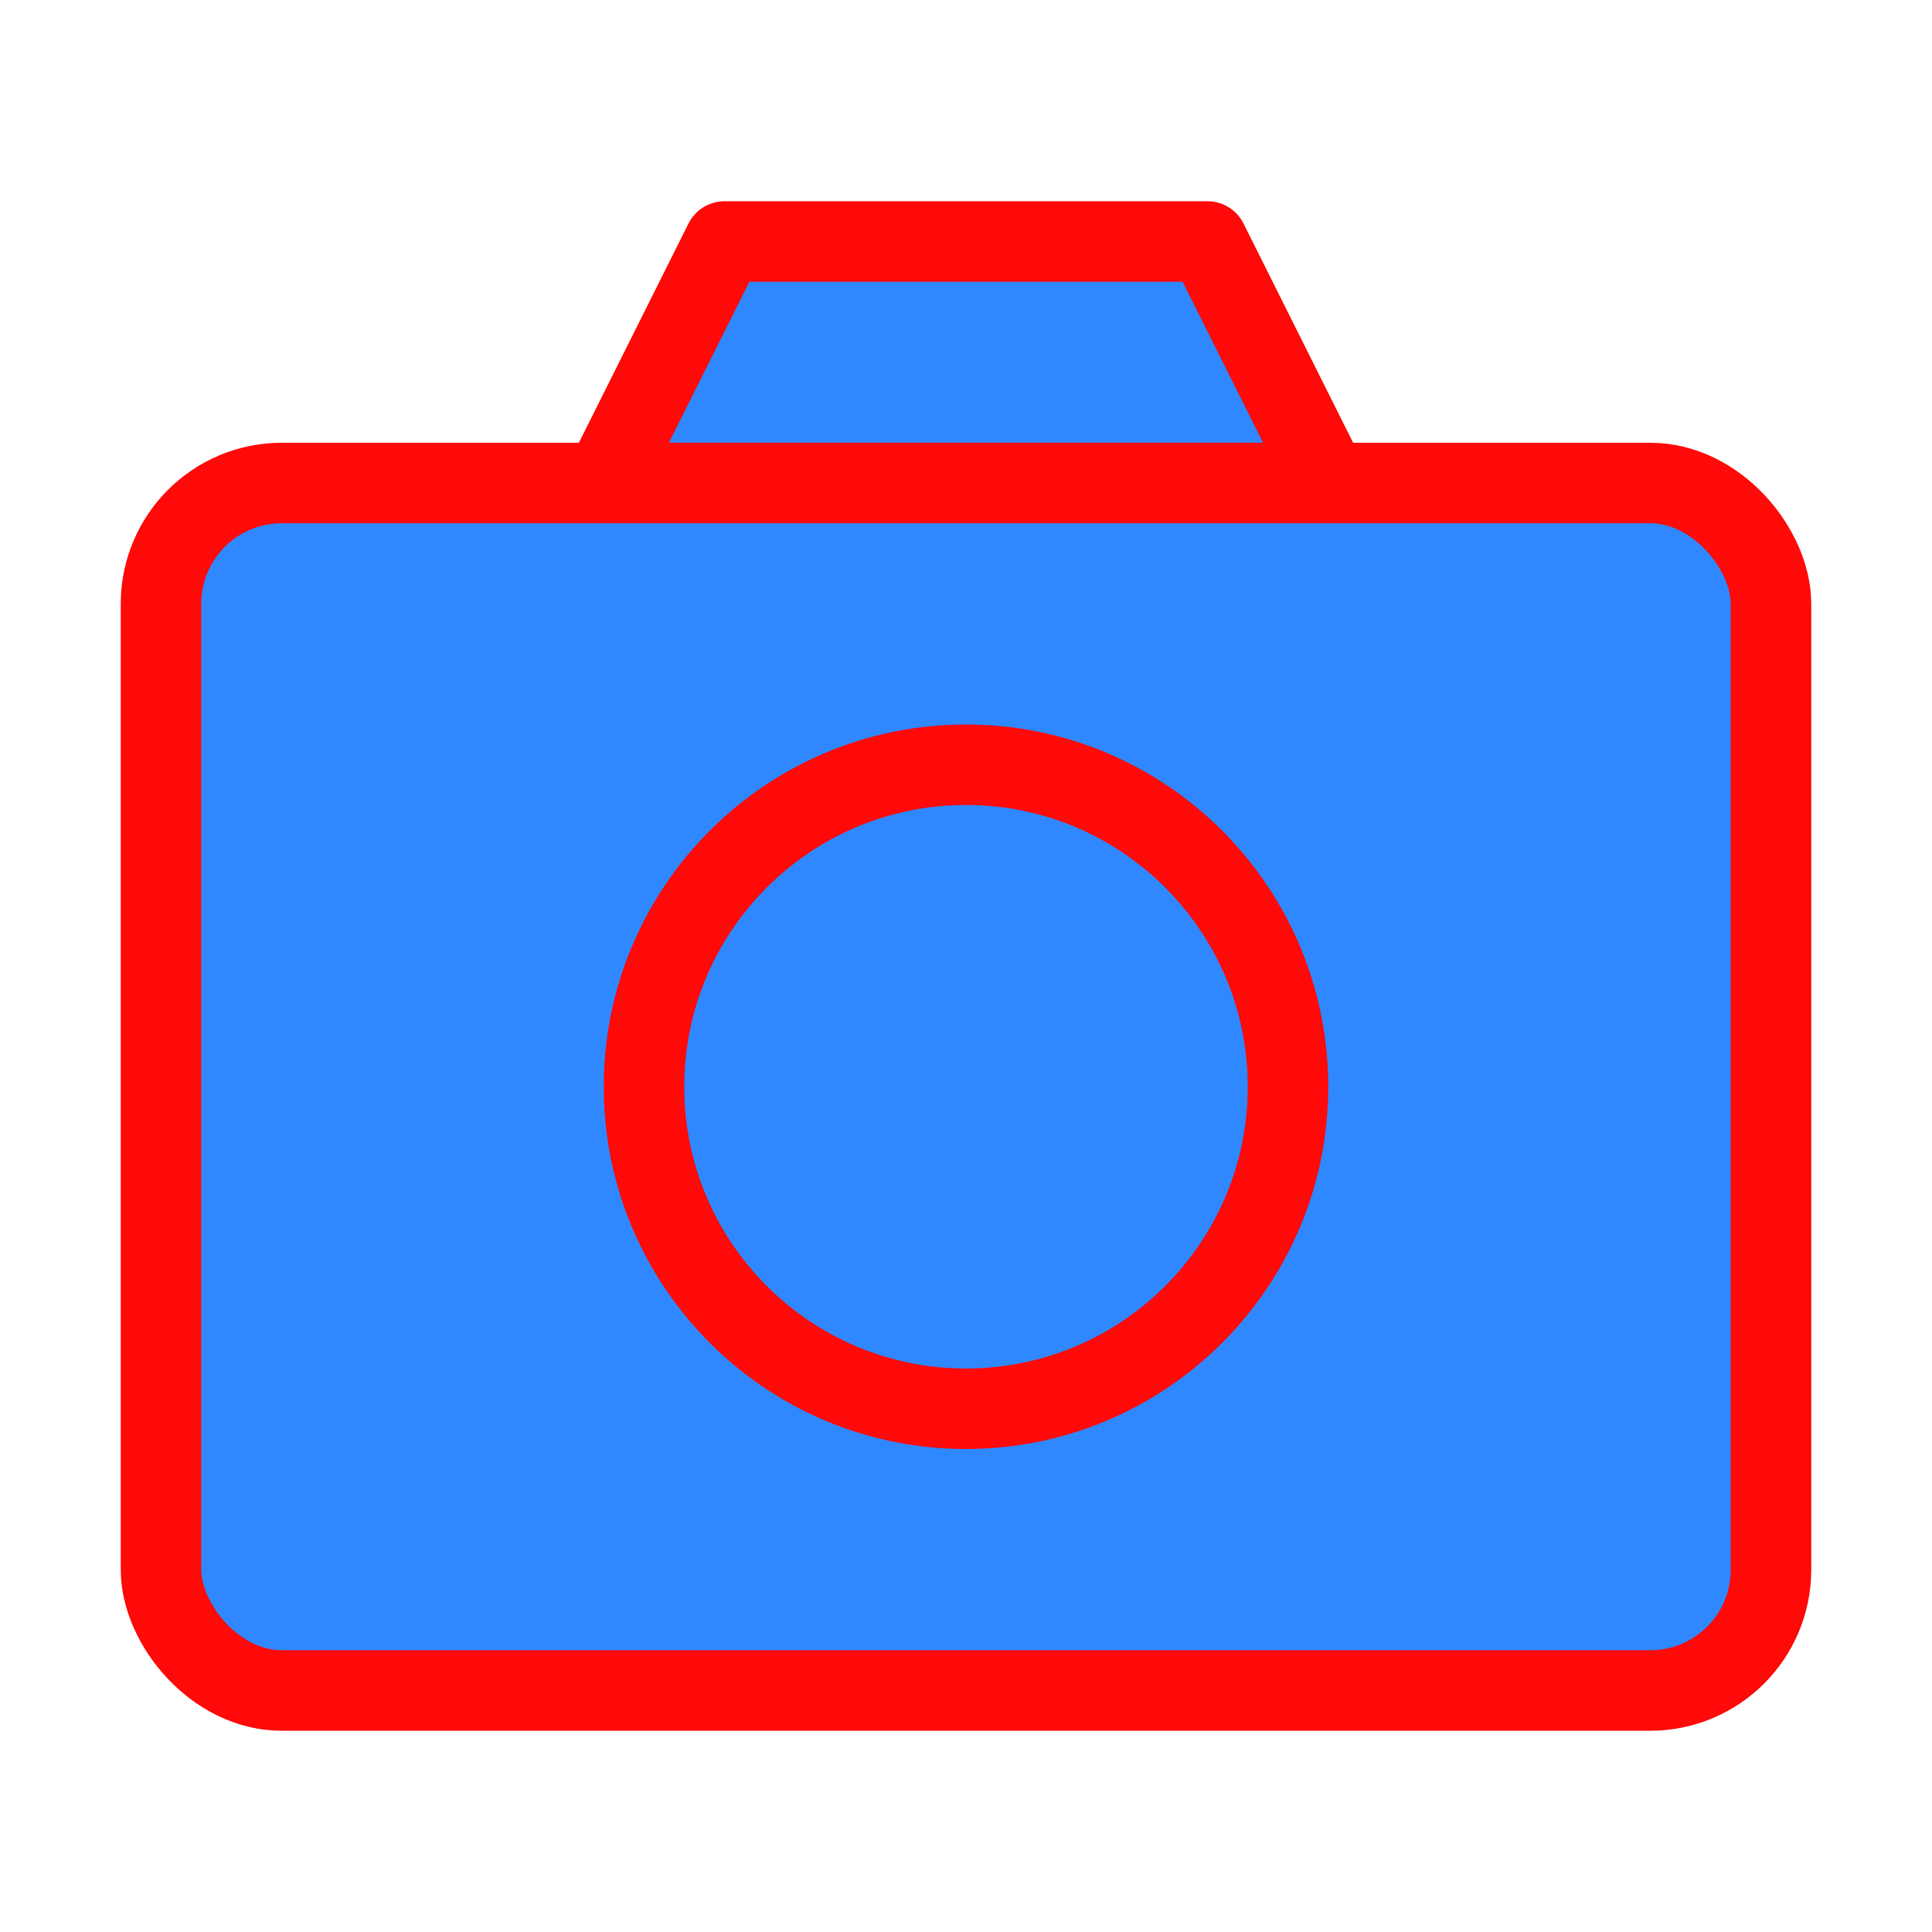 <?xml version="1.0" encoding="UTF-8"?><svg width="24" height="24" viewBox="0 0 48 48" fill="none" xmlns="http://www.w3.org/2000/svg"><path d="M15 12L18 6H30L33 12H15Z" fill="#2F88FF" stroke="#FF0909" stroke-width="2" stroke-linejoin="round"/><rect x="4" y="12" width="40" height="30" rx="3" fill="#2F88FF" stroke="#FF0909" stroke-width="2" stroke-linejoin="round"/><path d="M24 35C28.418 35 32 31.418 32 27C32 22.582 28.418 19 24 19C19.582 19 16 22.582 16 27C16 31.418 19.582 35 24 35Z" fill="#2F88FF" stroke="#FF0909" stroke-width="2" stroke-linejoin="round"/></svg>